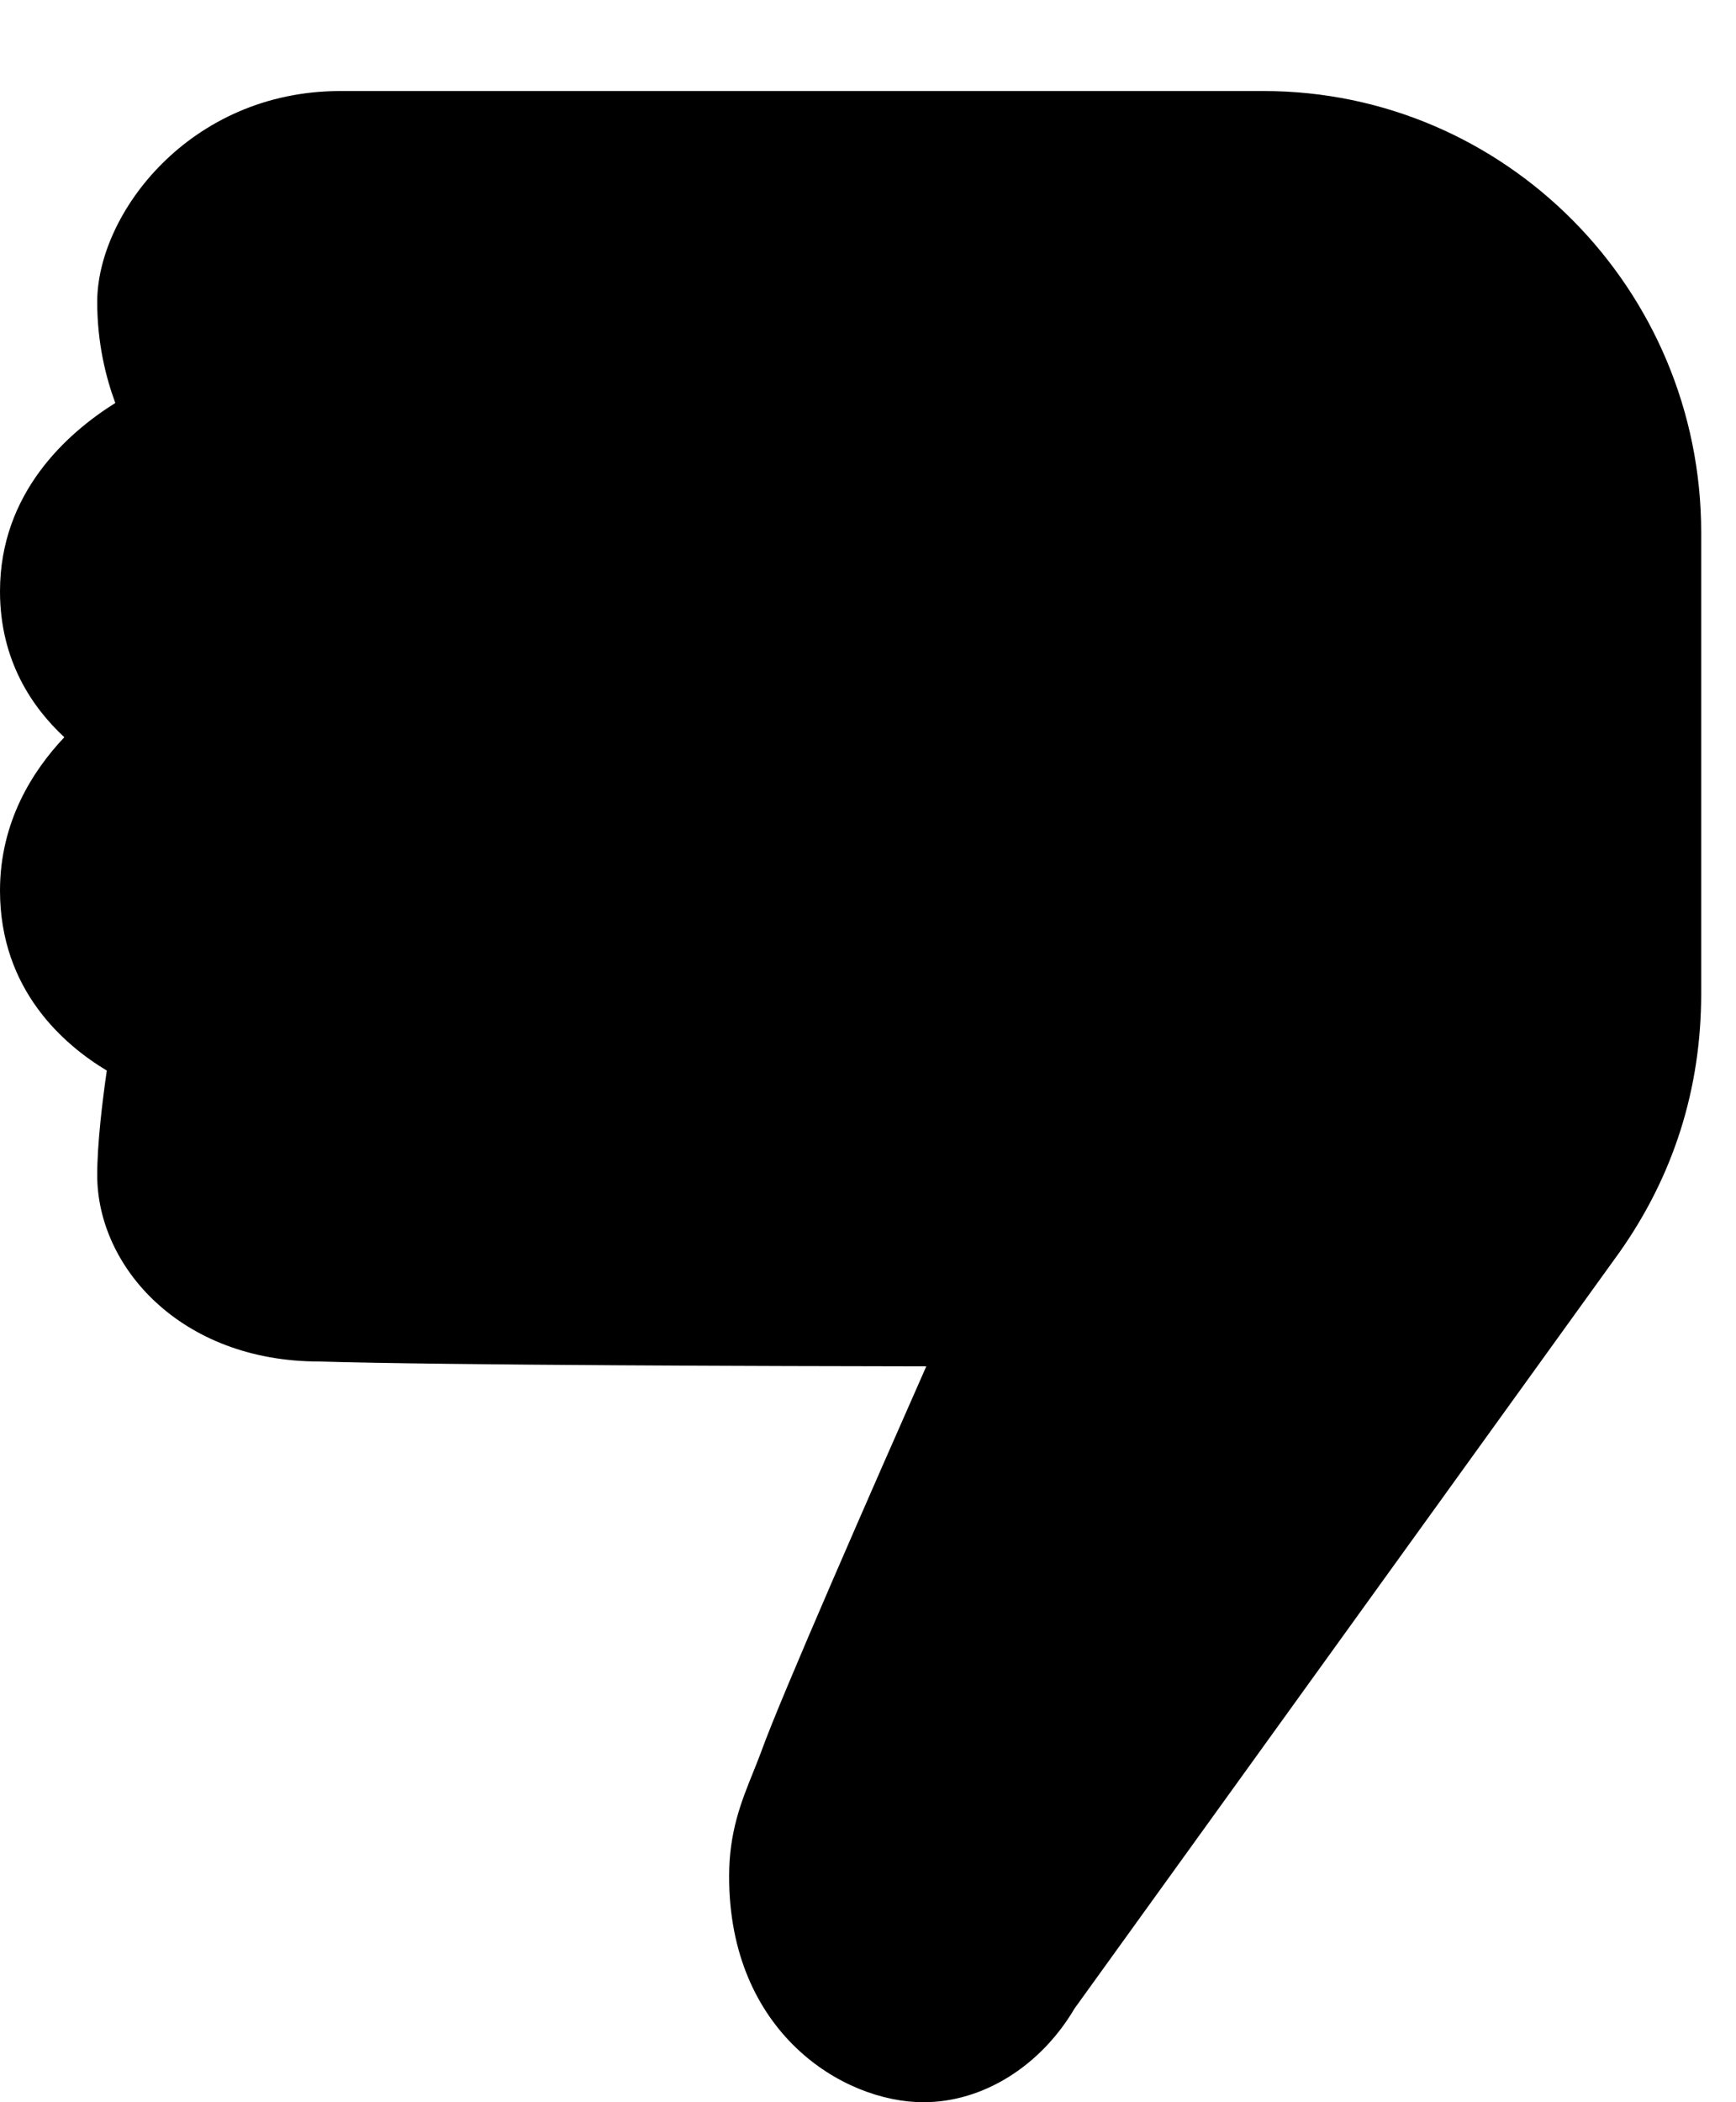 <svg xmlns="http://www.w3.org/2000/svg" width="19" height="23" viewBox="0 0 19 23">
    <g id="Symbols" stroke="none" stroke-width="1" fill-rule="evenodd">
        <g id="Rating-plus-Copy" transform="translate(-29, -1)">
            <g id="thumb_up_filled-copy" transform="translate(38.119, 12.5) scale(-1, -1) translate(-38.119, -12.5) translate(28.619, 1)">
                <g id="Слой_1" transform="translate(-0, 0)">
                    <path d="M14.895,22.004 L4.788,22.004 C2.148,22.004 0,19.838 0,17.174 L0,12.129 C0,11.089 0.302,10.136 0.897,9.295 L6.858,1.026 C7.228,0.398 7.857,0 8.512,0 C9.395,0 10.639,0.766 10.639,2.469 C10.639,2.956 10.508,3.283 10.38,3.6 C10.35,3.675 10.318,3.753 10.287,3.837 C10.087,4.401 9.033,6.802 8.481,8.051 C10.117,8.053 13.745,8.063 15.124,8.104 L15.125,8.104 C16.641,8.104 17.555,9.141 17.555,10.143 C17.555,10.487 17.498,10.957 17.45,11.287 C17.92,11.569 18.619,12.171 18.619,13.256 C18.619,14.01 18.26,14.569 17.915,14.934 C18.266,15.26 18.619,15.774 18.619,16.53 C18.619,17.607 17.884,18.261 17.357,18.591 C17.461,18.872 17.555,19.249 17.555,19.697 C17.555,20.66 16.543,22.004 14.895,22.004 L14.895,22.004 Z" id="Down"></path>
                </g>
            </g>
        </g>
    </g>
</svg>